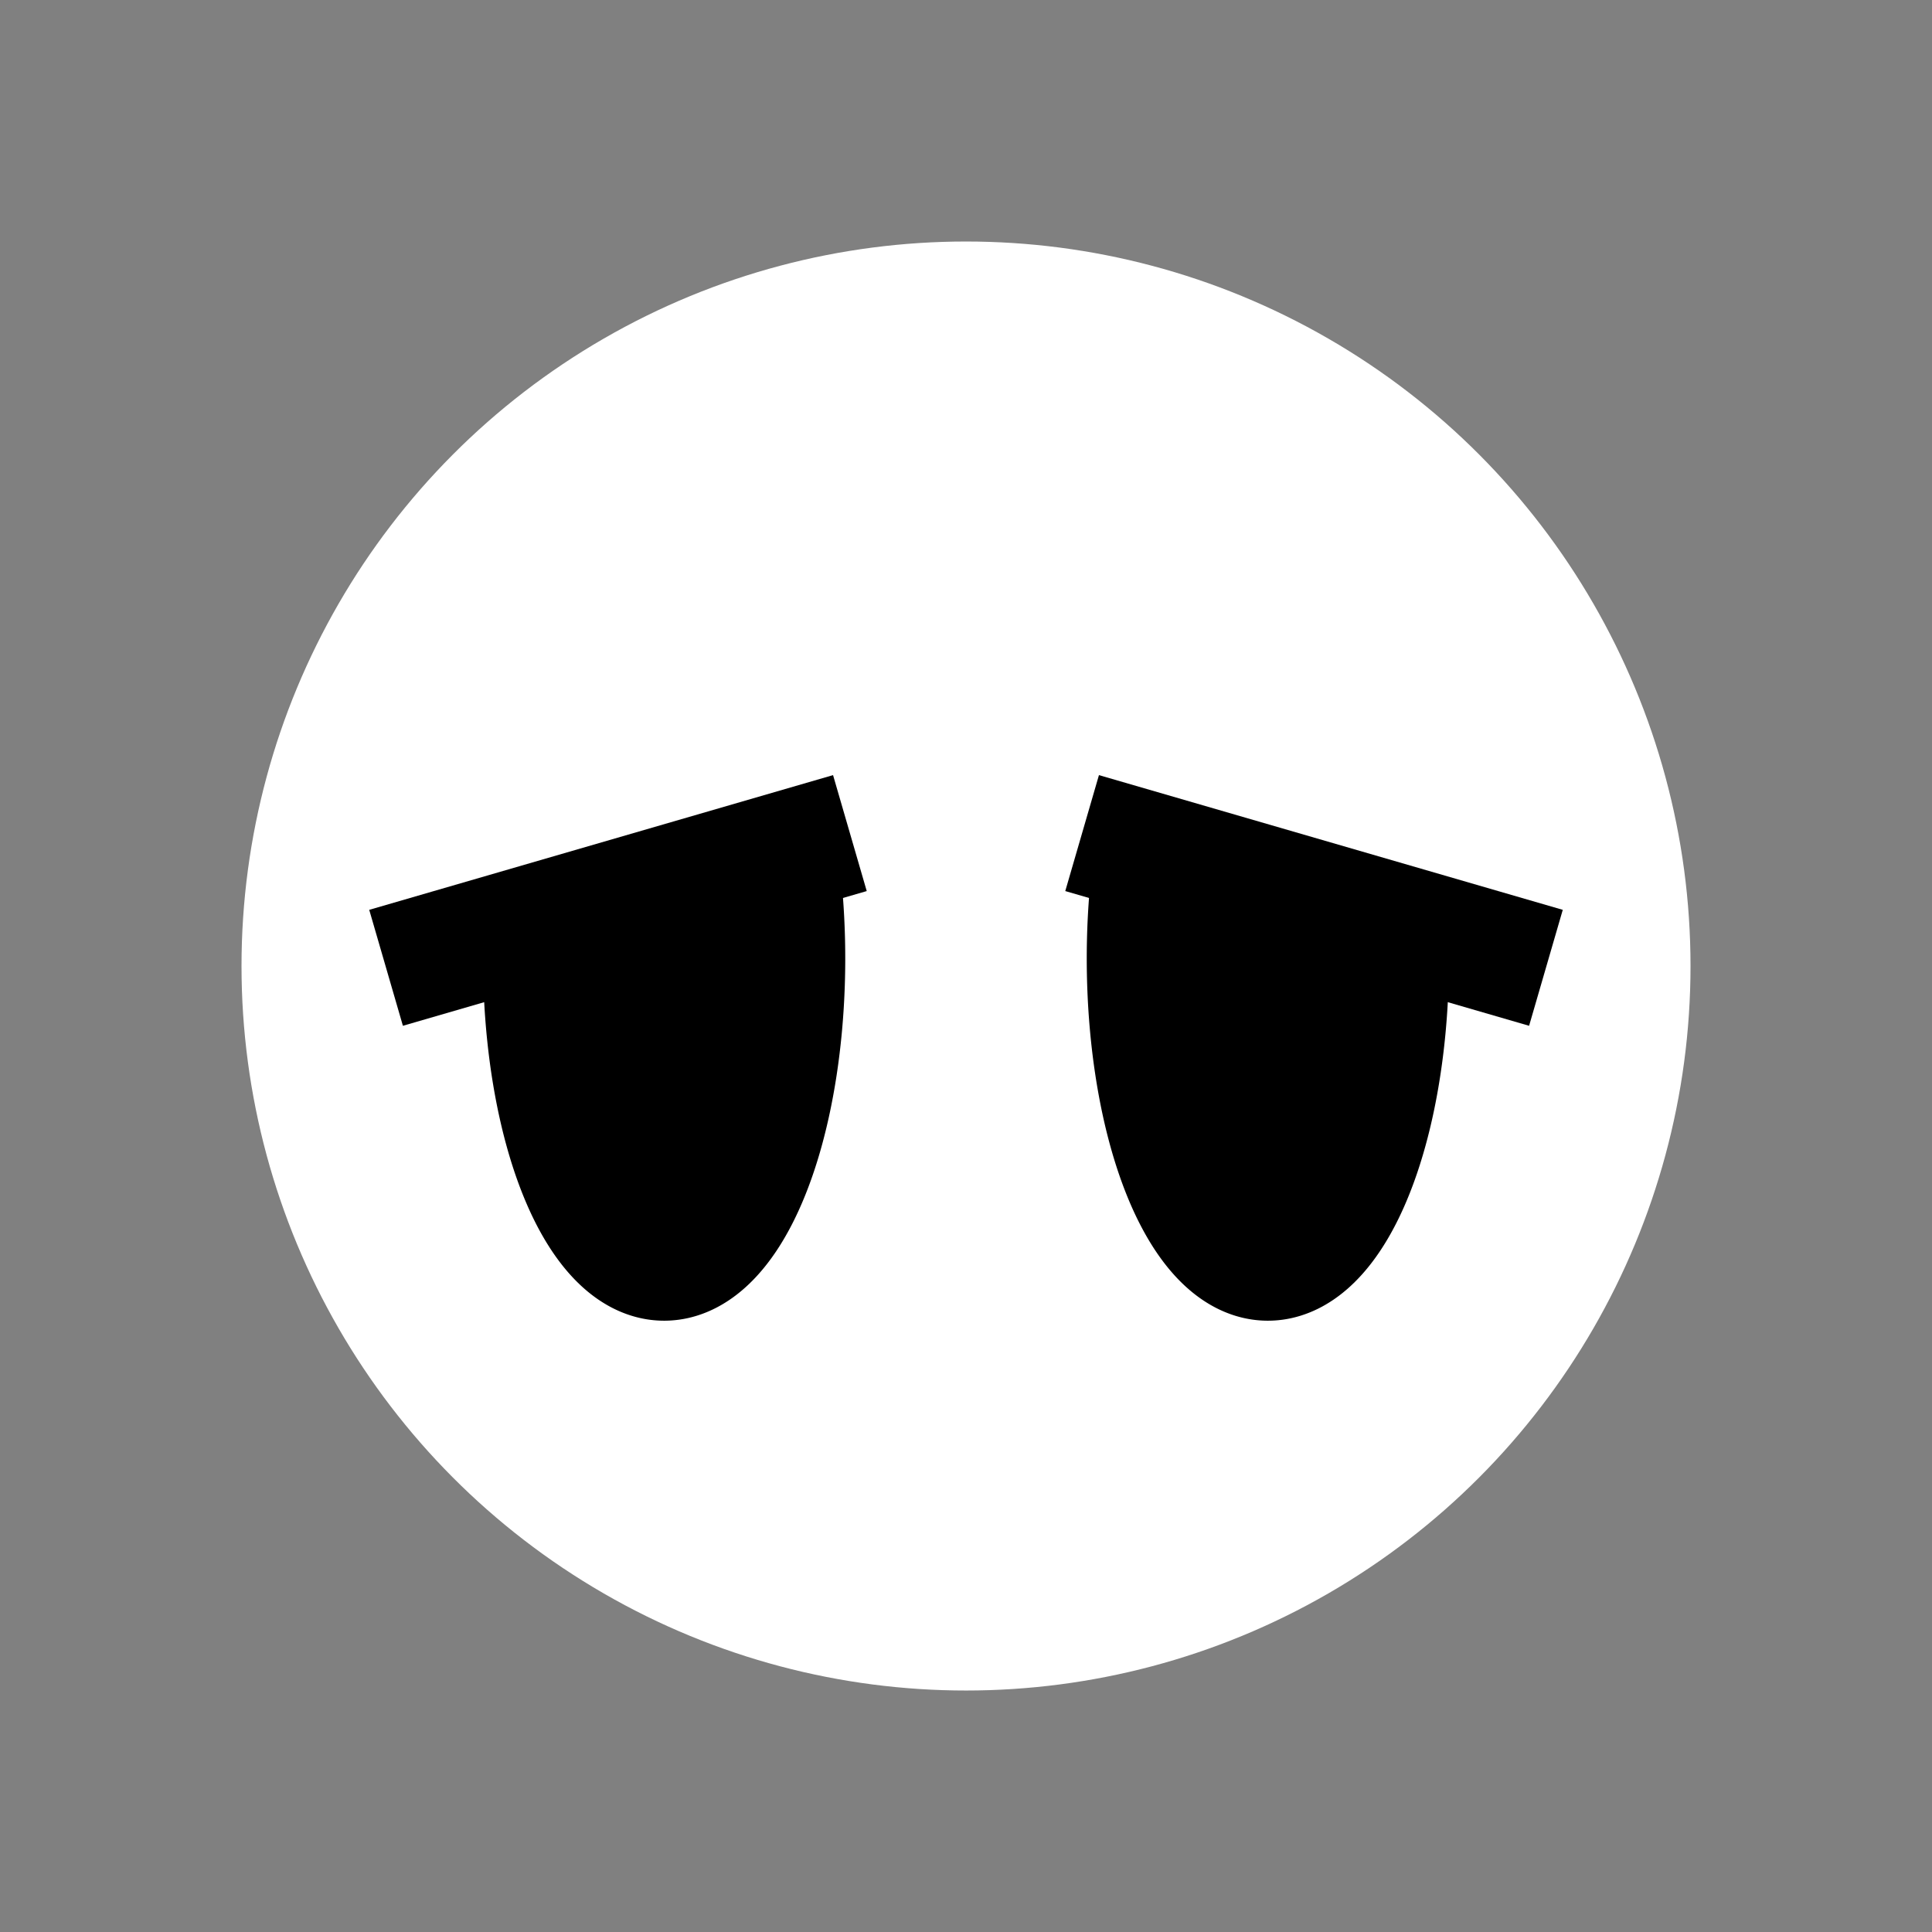 <?xml version="1.0" encoding="UTF-8" standalone="no"?>
<svg
   xmlns:dc="http://purl.org/dc/elements/1.1/"
   xmlns:cc="http://creativecommons.org/ns#"
   xmlns:rdf="http://www.w3.org/1999/02/22-rdf-syntax-ns#"
   xmlns:svg="http://www.w3.org/2000/svg"
   xmlns="http://www.w3.org/2000/svg"
   xmlns:sodipodi="http://sodipodi.sourceforge.net/DTD/sodipodi-0.dtd"
   xmlns:inkscape="http://www.inkscape.org/namespaces/inkscape"
   sodipodi:docname="EmotionSad.svg"
   inkscape:version="1.0 (4035a4fb49, 2020-05-01)"
   id="svg8"
   version="1.1"
   viewBox="0 0 67.733 67.733"
   height="256"
   width="256"
   inkscape:export-filename="C:\Users\wyndf\Documents\vrc-workspace\Images\Icons\EmotionSad.png"
   inkscape:export-xdpi="96"
   inkscape:export-ydpi="96">
  <rect x="0" y="0" width="67.733" height="67.733" fill="#808080" stroke="none"/>
  <defs
     id="defs2" />
  <sodipodi:namedview
     inkscape:window-maximized="1"
     inkscape:window-y="-8"
     inkscape:window-x="-8"
     inkscape:window-height="837"
     inkscape:window-width="1440"
     inkscape:pagecheckerboard="false"
     units="px"
     showgrid="false"
     inkscape:document-rotation="0"
     inkscape:current-layer="layer1"
     inkscape:document-units="mm"
     inkscape:cy="-102.79929"
     inkscape:cx="103.10622"
     inkscape:zoom="1.1257884"
     inkscape:pageshadow="2"
     inkscape:pageopacity="0"
     borderopacity="1.0"
     bordercolor="#666666"
     pagecolor="#808080"
     id="base" />
  <g
     id="layer1"
     inkscape:groupmode="layer"
     inkscape:label="レイヤー 1">
    <circle
       cy="33.867"
       cx="33.867"
       id="path10"
       style="fill:#ffffff;fill-opacity:1;fill-rule:evenodd;stroke:none;stroke-width:0;stroke-miterlimit:4;stroke-dasharray:none;stroke-opacity:1"
       r="25.4" />
    <g
       id="g837">
      <path
         id="path848"
         d="M 13.535,33.93 29.796,29.207"
         style="fill:none;stroke:#000000;stroke-width:4.233;stroke-linecap:butt;stroke-linejoin:miter;stroke-miterlimit:4;stroke-dasharray:none;stroke-opacity:1" />
      <path
         transform="scale(1,-1)"
         d="m 19.052,-33.298 a 4.233,10.583 0 0 1 2.289,-9.707 4.233,10.583 0 0 1 4.491,0.952 4.233,10.583 0 0 1 1.602,10.532 l -4.151,-2.081 z"
         sodipodi:arc-type="slice"
         sodipodi:end="0.19791271"
         sodipodi:start="3.1128532"
         sodipodi:ry="10.583335"
         sodipodi:rx="4.233335"
         sodipodi:cy="-33.602085"
         sodipodi:cx="23.283333"
         sodipodi:type="arc"
         id="path867"
         style="fill:#000000;fill-opacity:1;stroke:#000000;stroke-width:4.233;stroke-miterlimit:4;stroke-dasharray:none;stroke-opacity:1" />
    </g>
    <g
       transform="matrix(-1,0,0,1,67.733,0)"
       id="g837-6">
      <path
         style="fill:none;stroke:#000000;stroke-width:4.233;stroke-linecap:butt;stroke-linejoin:miter;stroke-miterlimit:4;stroke-dasharray:none;stroke-opacity:1"
         d="M 13.535,33.93 29.796,29.207"
         id="path848-1" />
      <path
         style="fill:#000000;fill-opacity:1;stroke:#000000;stroke-width:4.233;stroke-miterlimit:4;stroke-dasharray:none;stroke-opacity:1"
         id="path867-1"
         sodipodi:type="arc"
         sodipodi:cx="23.283333"
         sodipodi:cy="-33.602085"
         sodipodi:rx="4.233335"
         sodipodi:ry="10.583335"
         sodipodi:start="3.1128532"
         sodipodi:end="0.19791271"
         sodipodi:arc-type="slice"
         d="m 19.052,-33.298 a 4.233,10.583 0 0 1 2.289,-9.707 4.233,10.583 0 0 1 4.491,0.952 4.233,10.583 0 0 1 1.602,10.532 l -4.151,-2.081 z"
         transform="scale(1,-1)" />
    </g>
  </g>
</svg>
